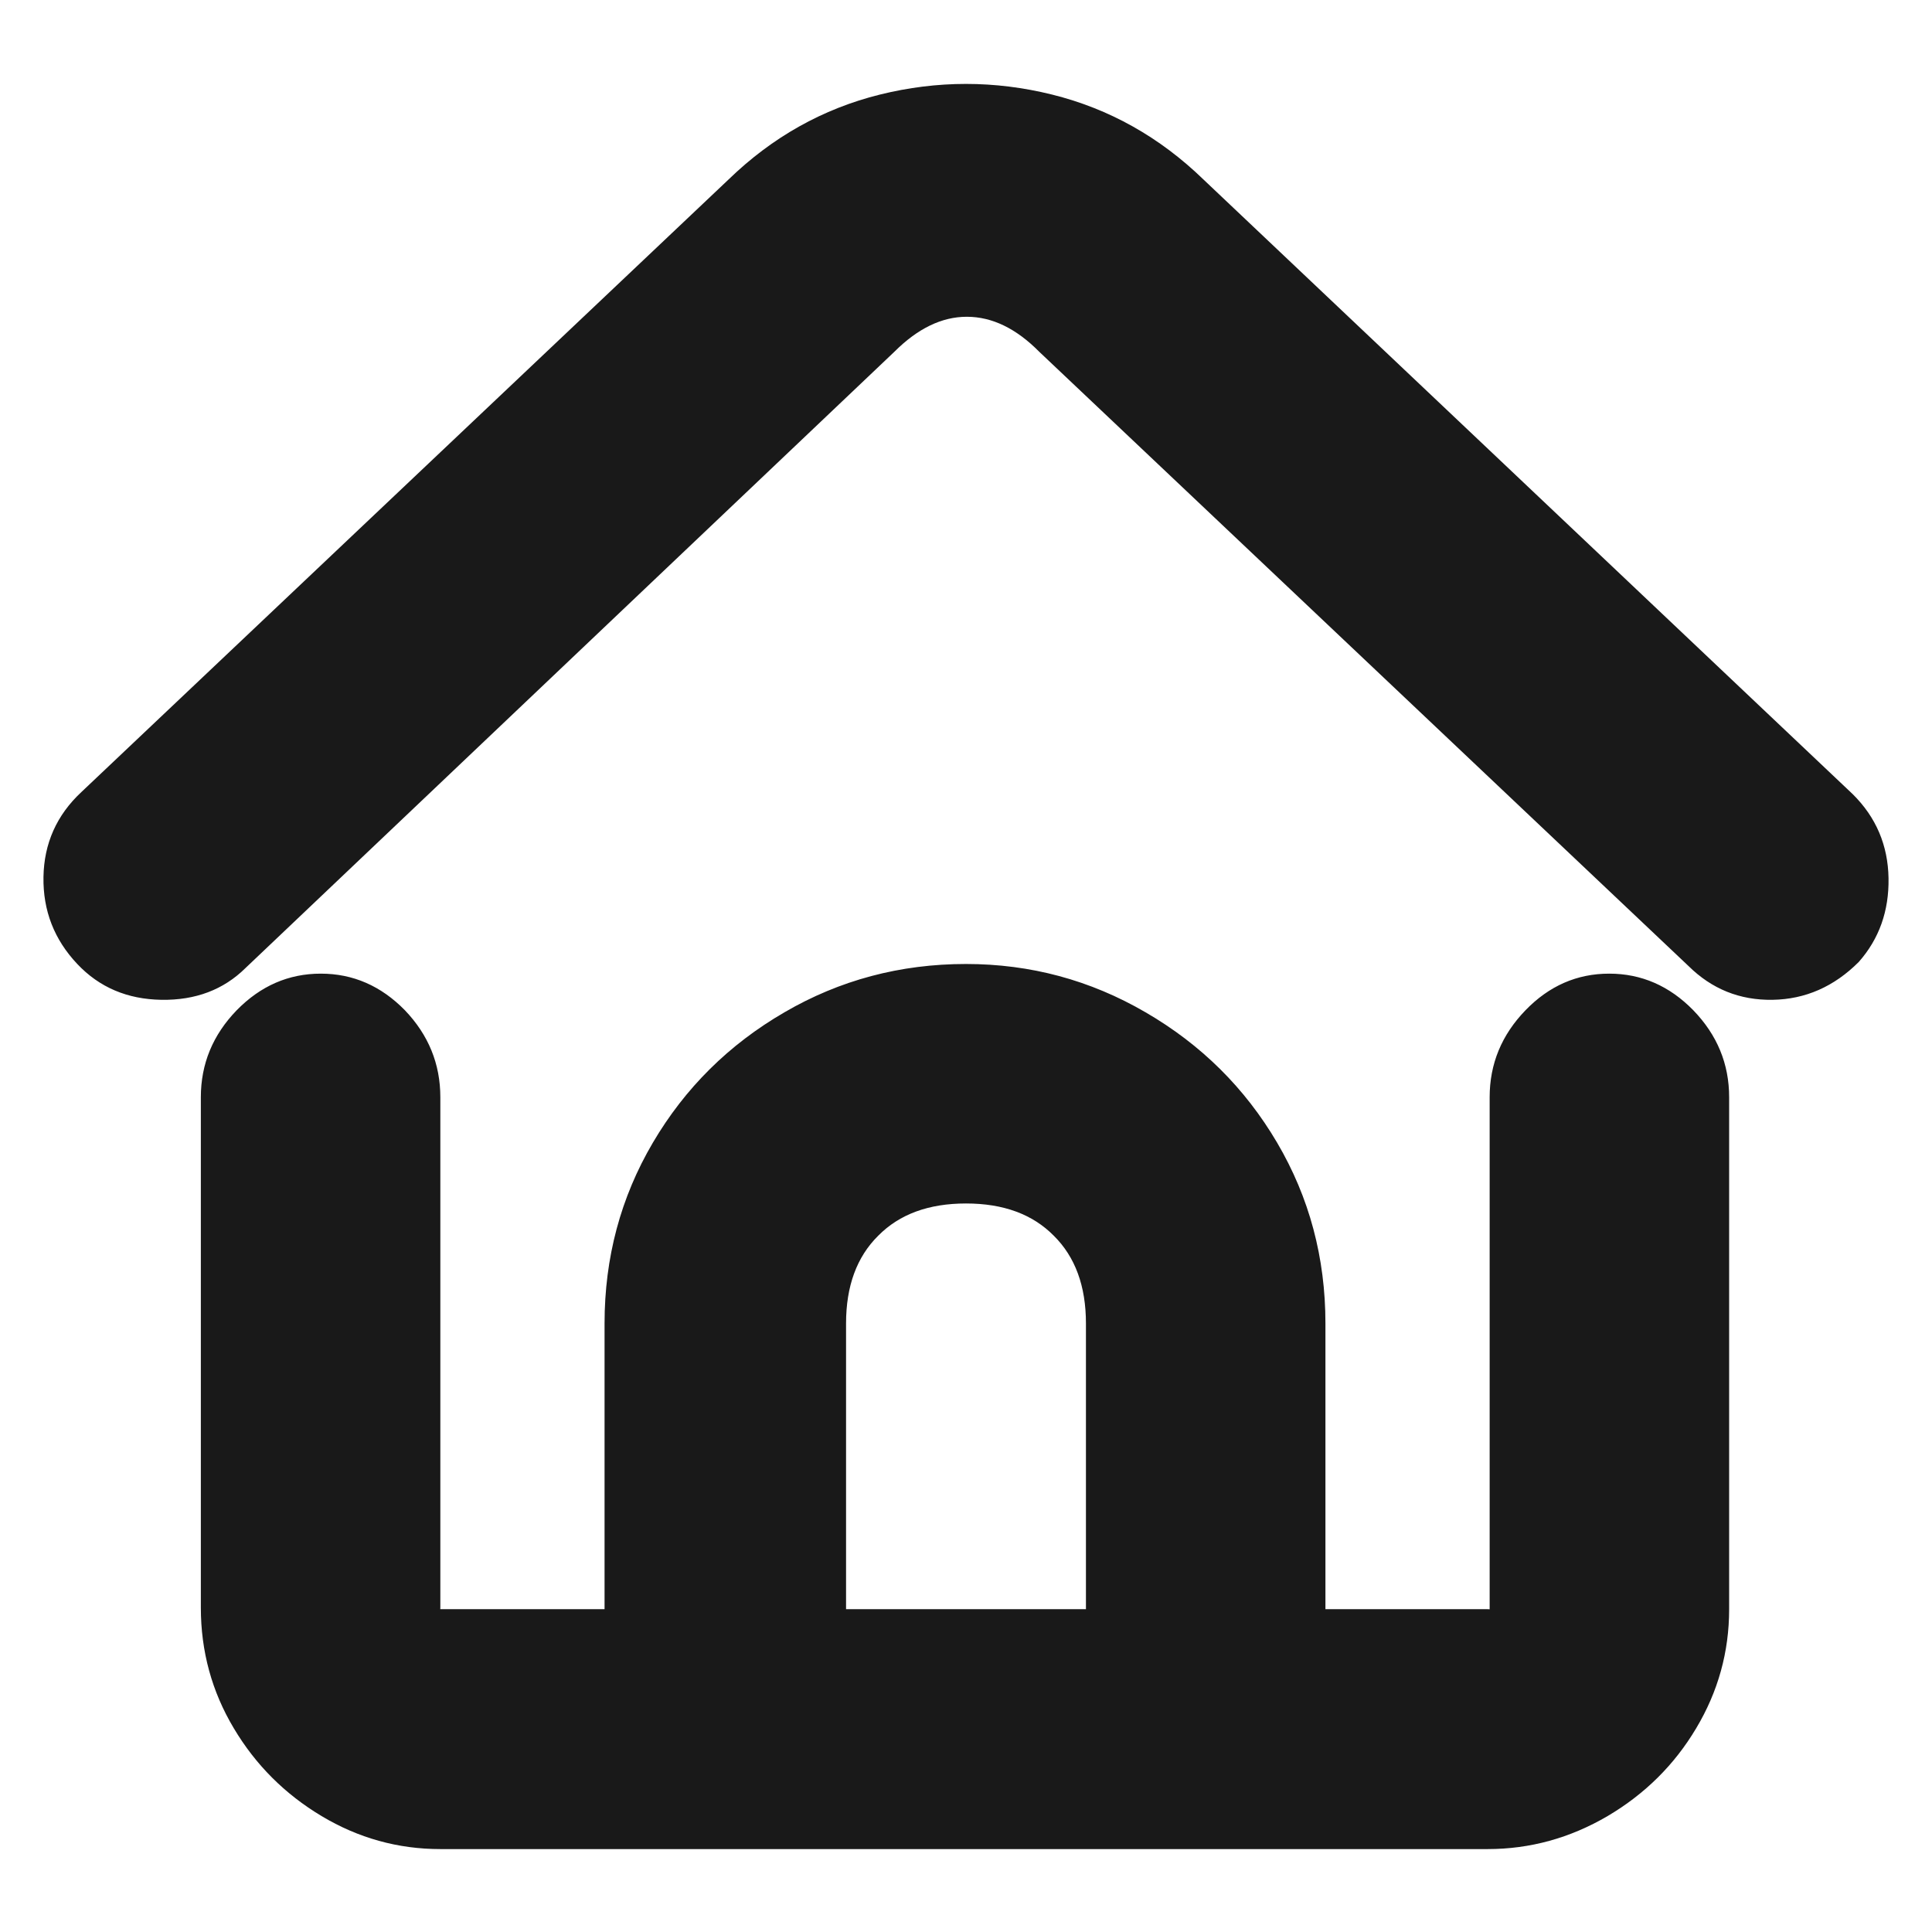 <?xml version="1.0" standalone="no"?>
<svg xmlns="http://www.w3.org/2000/svg" width="48" height="48"><rect width="48" height="48" opacity="0"></rect><g><path d="M39.98 24.19Q38.78 24.19 37.9 25.1Q37.01 26.02 37.01 27.26L37.01 39.98Q37.01 40.13 37.06 40.06Q37.1 39.98 36.96 39.98L32.93 39.98L32.93 32.88Q32.93 30.43 31.73 28.39Q30.53 26.35 28.46 25.15Q26.4 23.95 24 23.95Q21.55 23.95 19.49 25.15Q17.42 26.35 16.22 28.39Q15.02 30.43 15.02 32.88L15.02 39.98L10.94 39.98Q10.75 39.98 10.85 40.03Q10.94 40.08 10.94 39.94L10.94 27.26Q10.94 26.02 10.06 25.1Q9.17 24.19 7.97 24.19Q6.77 24.19 5.88 25.1Q4.99 26.02 4.99 27.26L4.99 39.94Q4.99 41.57 5.81 42.94Q6.62 44.3 7.99 45.12Q9.36 45.94 10.94 45.94L36.96 45.94Q38.54 45.94 39.94 45.12Q41.33 44.3 42.14 42.94Q42.96 41.57 42.96 39.98L42.96 27.26Q42.96 26.02 42.07 25.1Q41.18 24.19 39.98 24.19ZM21.02 32.88Q21.02 31.49 21.82 30.7Q22.61 29.9 24 29.9Q25.39 29.9 26.18 30.7Q26.98 31.49 26.98 32.88L26.98 39.98L21.02 39.98L21.02 32.88ZM46.18 23.9Q46.94 23.04 46.92 21.82Q46.9 20.59 46.03 19.73L29.9 4.46Q28.27 2.88 26.14 2.35Q24 1.82 21.86 2.35Q19.73 2.88 18.1 4.46L2.02 19.68Q1.1 20.54 1.08 21.79Q1.06 23.04 1.92 23.95Q2.74 24.82 4.01 24.84Q5.28 24.86 6.1 24.05L22.22 8.74Q23.09 7.87 24.02 7.87Q24.96 7.87 25.82 8.74L41.95 24Q42.82 24.86 44.04 24.84Q45.26 24.82 46.18 23.9Z" fill="rgba(0,0,0,0.902)"></path></g></svg>